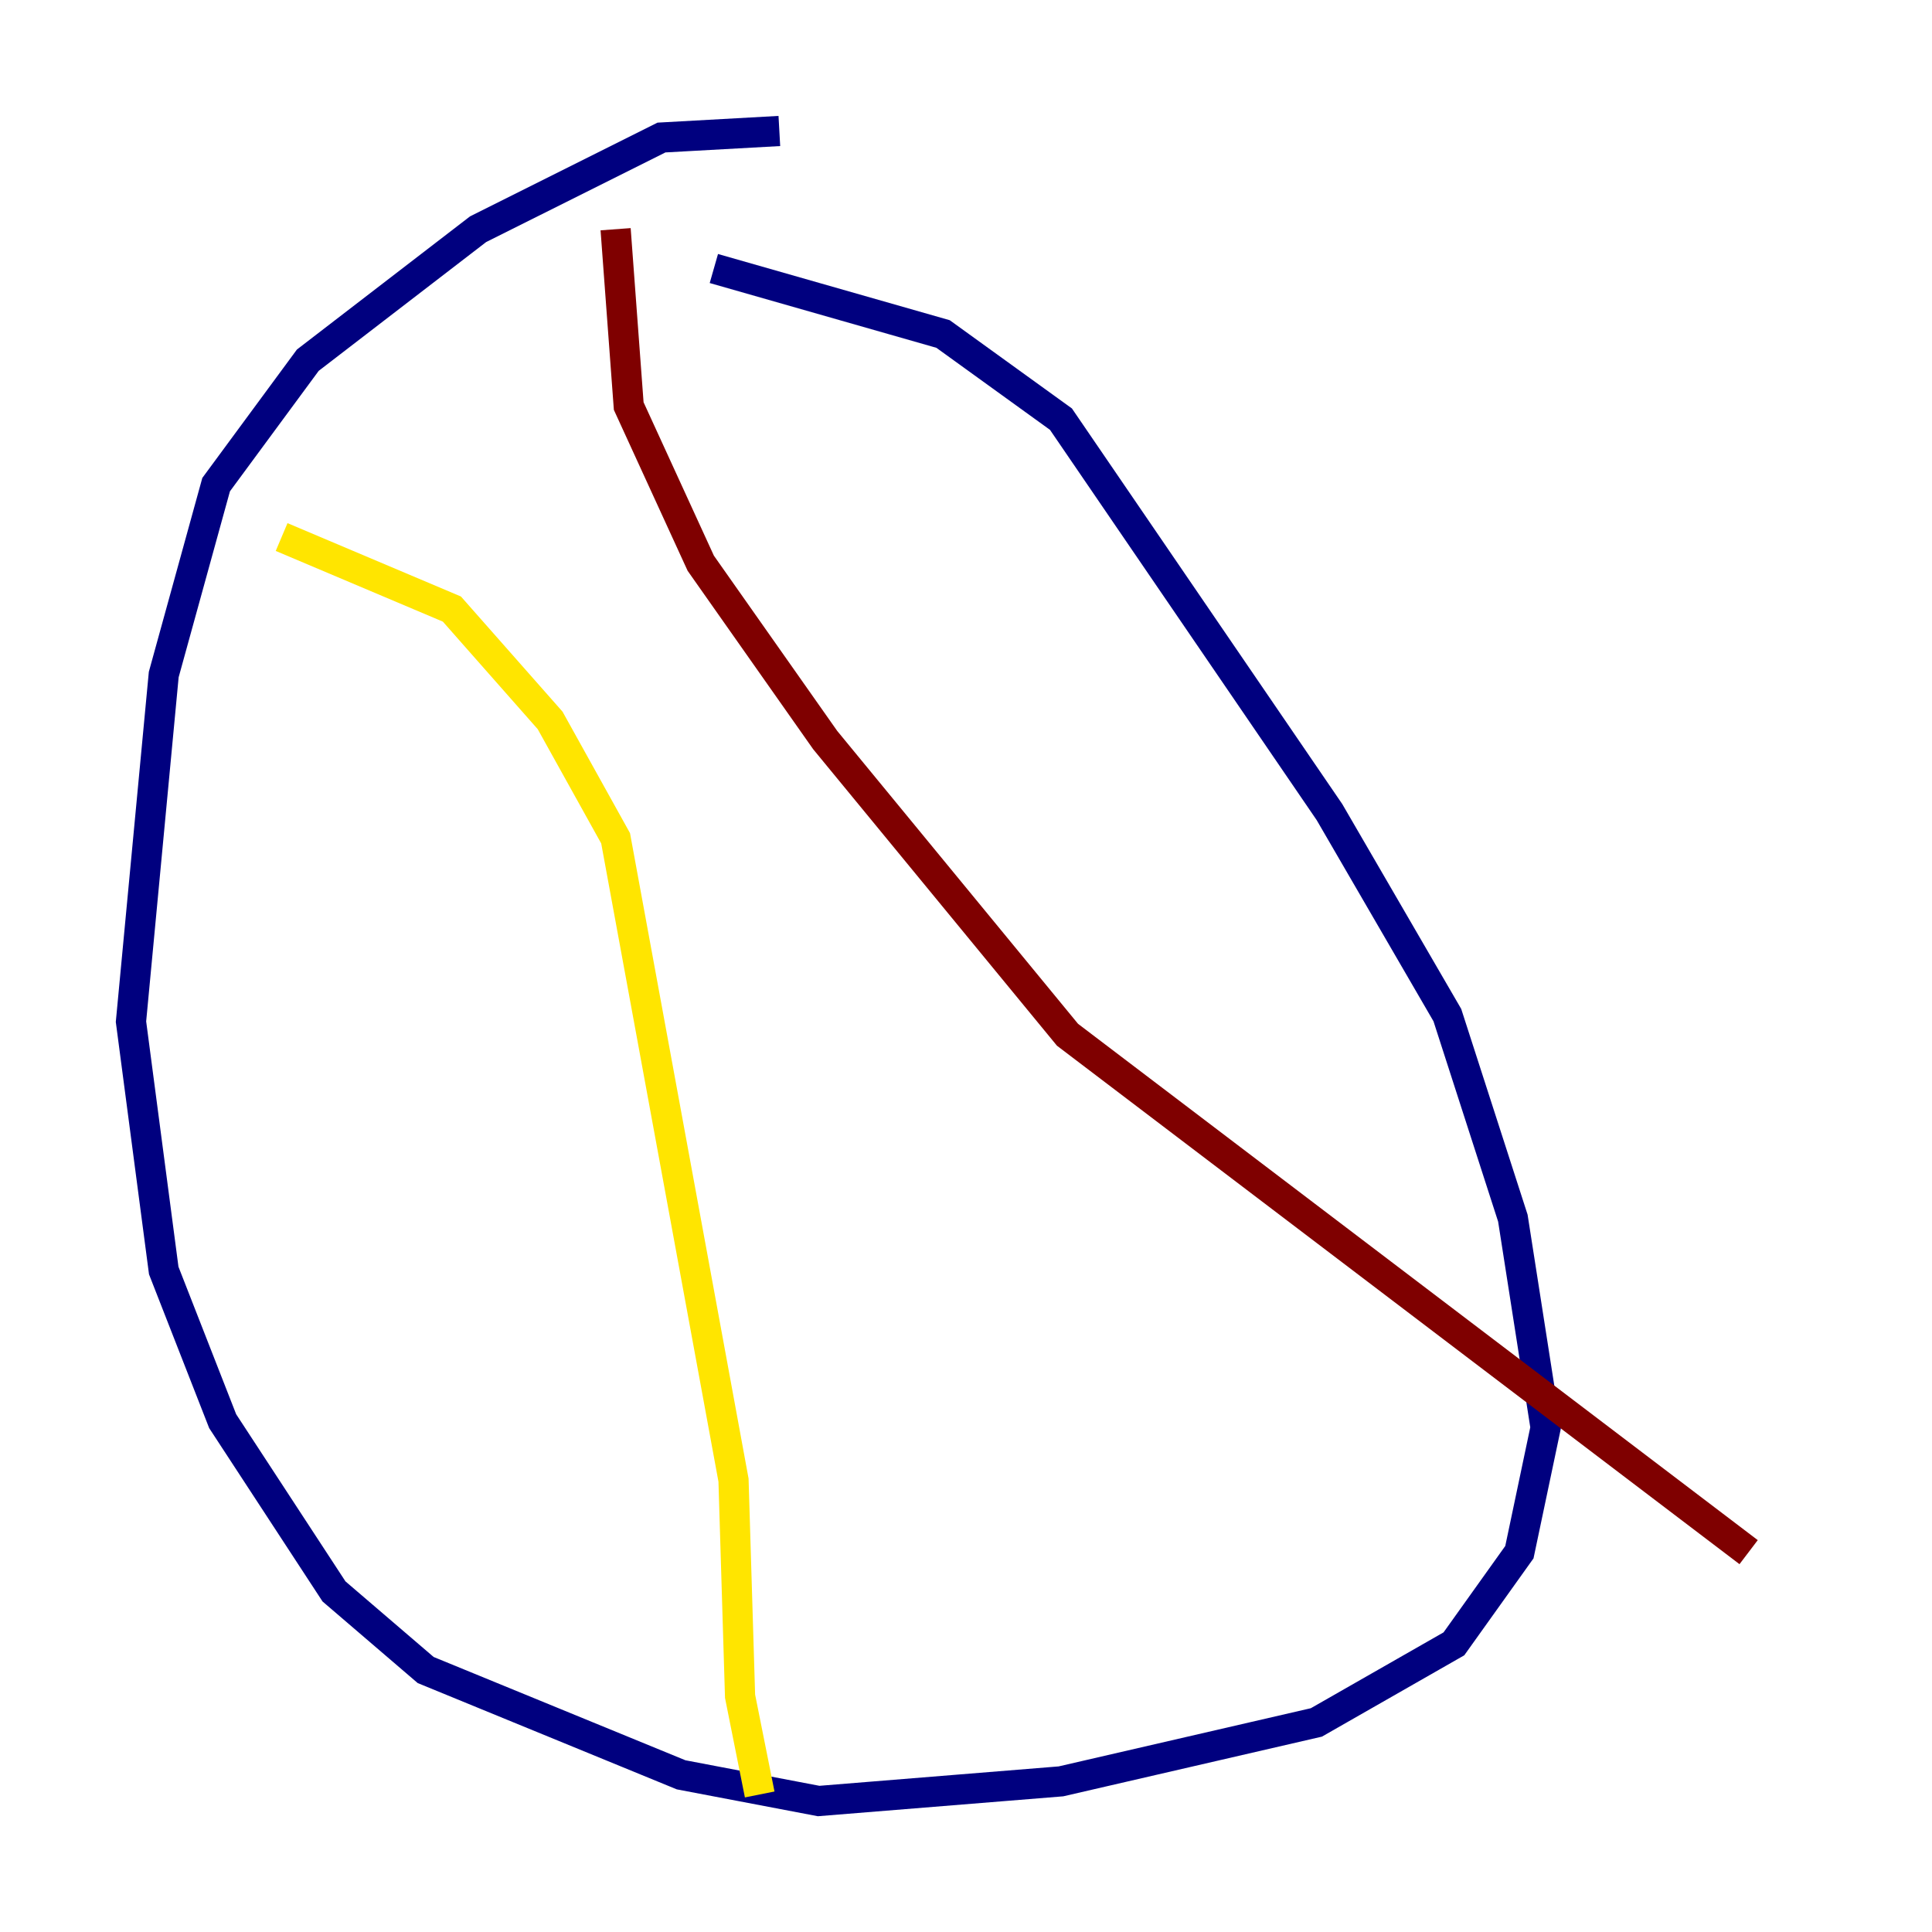 <?xml version="1.0" encoding="utf-8" ?>
<svg baseProfile="tiny" height="128" version="1.2" viewBox="0,0,128,128" width="128" xmlns="http://www.w3.org/2000/svg" xmlns:ev="http://www.w3.org/2001/xml-events" xmlns:xlink="http://www.w3.org/1999/xlink"><defs /><polyline fill="none" points="51.634,8.678 43.824,9.112 31.675,15.186 20.393,23.864 14.319,32.108 10.848,44.691 8.678,67.688 10.848,84.176 14.752,94.156 22.129,105.437 28.203,110.644 45.125,117.586 54.237,119.322 70.291,118.02 87.214,114.115 96.325,108.909 100.664,102.834 102.4,94.59 100.231,80.705 95.891,67.254 88.081,53.803 70.291,27.77 62.481,22.129 47.295,17.79" stroke="#00007f" stroke-width="2" /><polyline fill="none" points="19.091,36.014 19.091,36.014" stroke="#00d4ff" stroke-width="2" /><polyline fill="none" points="18.658,35.58 29.939,40.352 36.447,47.729 40.786,55.539 48.597,98.061 49.031,112.38 50.332,118.888" stroke="#ffe500" stroke-width="2" /><polyline fill="none" points="40.786,15.186 41.654,26.902 46.427,37.315 54.671,49.031 70.725,68.556 115.851,102.834" stroke="#7f0000" stroke-width="2" /></svg>
